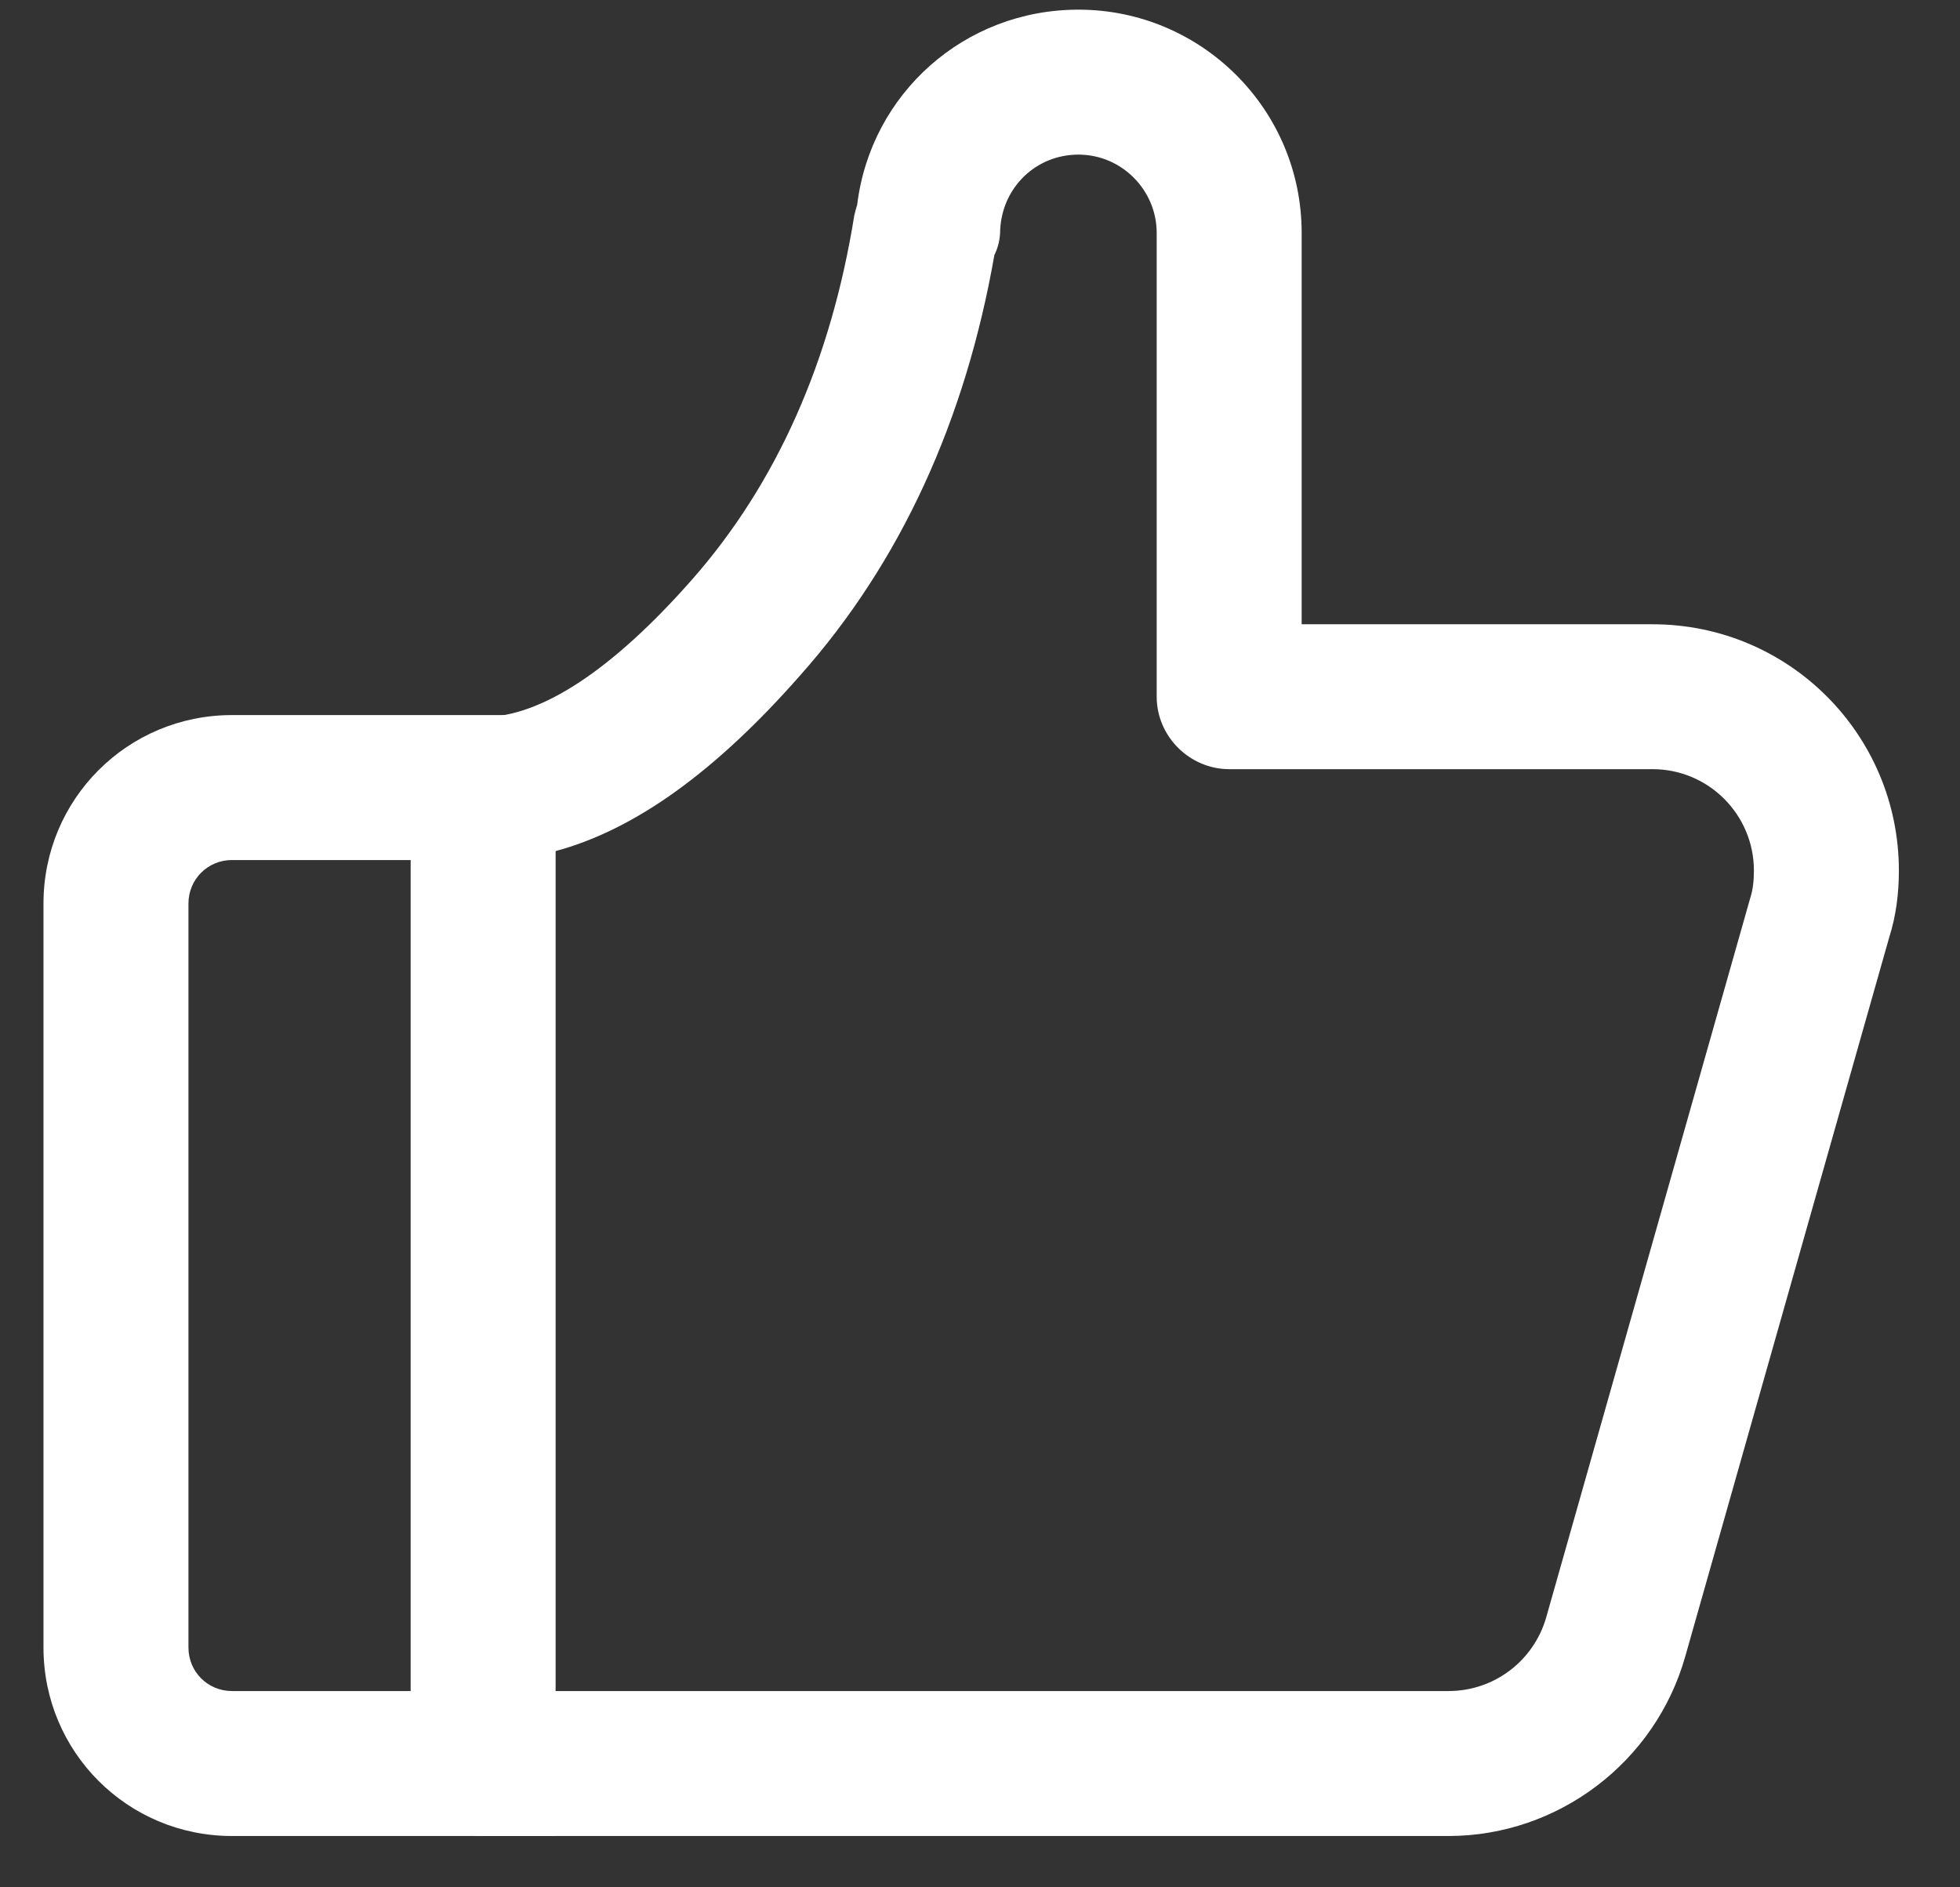 <?xml version="1.0" encoding="UTF-8"?>
<svg width="27px" height="26px" viewBox="0 0 27 26" version="1.1" xmlns="http://www.w3.org/2000/svg" xmlns:xlink="http://www.w3.org/1999/xlink">
    <rect x="0" y="0" width="27" height="26" fill="#333333" stroke="none"/>
    <!-- Generator: Sketch 63.1 (92452) - https://sketch.com -->
    <title>9点赞@1x</title>
    <desc>Created with Sketch.</desc>
    <g id="新版定稿" stroke="none" stroke-width="1" fill="none" fill-rule="evenodd">
        <g id="切图3" transform="translate(-110, -583)" fill="#FFFFFF" fill-rule="nonzero">
            <g id="9点赞" transform="translate(110, 583)">
                <path d="M7.654,25.293 L3.195,25.293 C1.757,25.293 0.599,24.135 0.599,22.697 L0.599,12.447 C0.599,11.009 1.757,9.851 3.195,9.851 L7.654,9.851 L7.654,25.293 Z M3.195,11.848 C2.862,11.848 2.596,12.114 2.596,12.447 L2.596,22.697 C2.596,23.03 2.862,23.296 3.195,23.296 L5.658,23.296 L5.658,11.848 L3.195,11.848 Z" id="形状"></path>
                <path d="M19.955,25.293 L6.656,25.293 C6.39,25.293 6.137,25.186 5.95,25 C5.764,24.814 5.658,24.561 5.658,24.294 L5.658,10.876 C5.658,10.33 6.11,9.878 6.656,9.878 C7.455,9.878 8.44,9.225 9.531,7.987 C10.703,6.656 11.448,4.965 11.768,2.969 C11.781,2.915 11.794,2.862 11.808,2.822 C11.994,1.291 13.285,0.133 14.856,0.133 C16.547,0.133 17.931,1.504 17.931,3.208 L17.931,8.6 L22.764,8.6 C24.641,8.6 26.158,10.117 26.158,11.994 C26.158,12.314 26.118,12.62 26.025,12.913 L23.216,22.817 C22.803,24.281 21.459,25.293 19.955,25.293 Z M15.149,23.296 L19.955,23.296 C20.58,23.296 21.126,22.883 21.299,22.284 L24.108,12.38 C24.148,12.26 24.161,12.127 24.161,11.994 C24.161,11.222 23.536,10.596 22.764,10.596 L16.933,10.596 C16.387,10.596 15.934,10.144 15.934,9.598 L15.934,3.208 C15.934,2.622 15.455,2.13 14.856,2.13 C14.27,2.13 13.805,2.583 13.778,3.168 C13.778,3.288 13.751,3.408 13.698,3.514 C13.299,5.791 12.407,7.748 11.022,9.305 C9.864,10.623 8.746,11.435 7.641,11.728 L7.641,23.296 L15.149,23.296 Z" id="形状"></path>
            </g>
        </g>
    </g>
</svg>